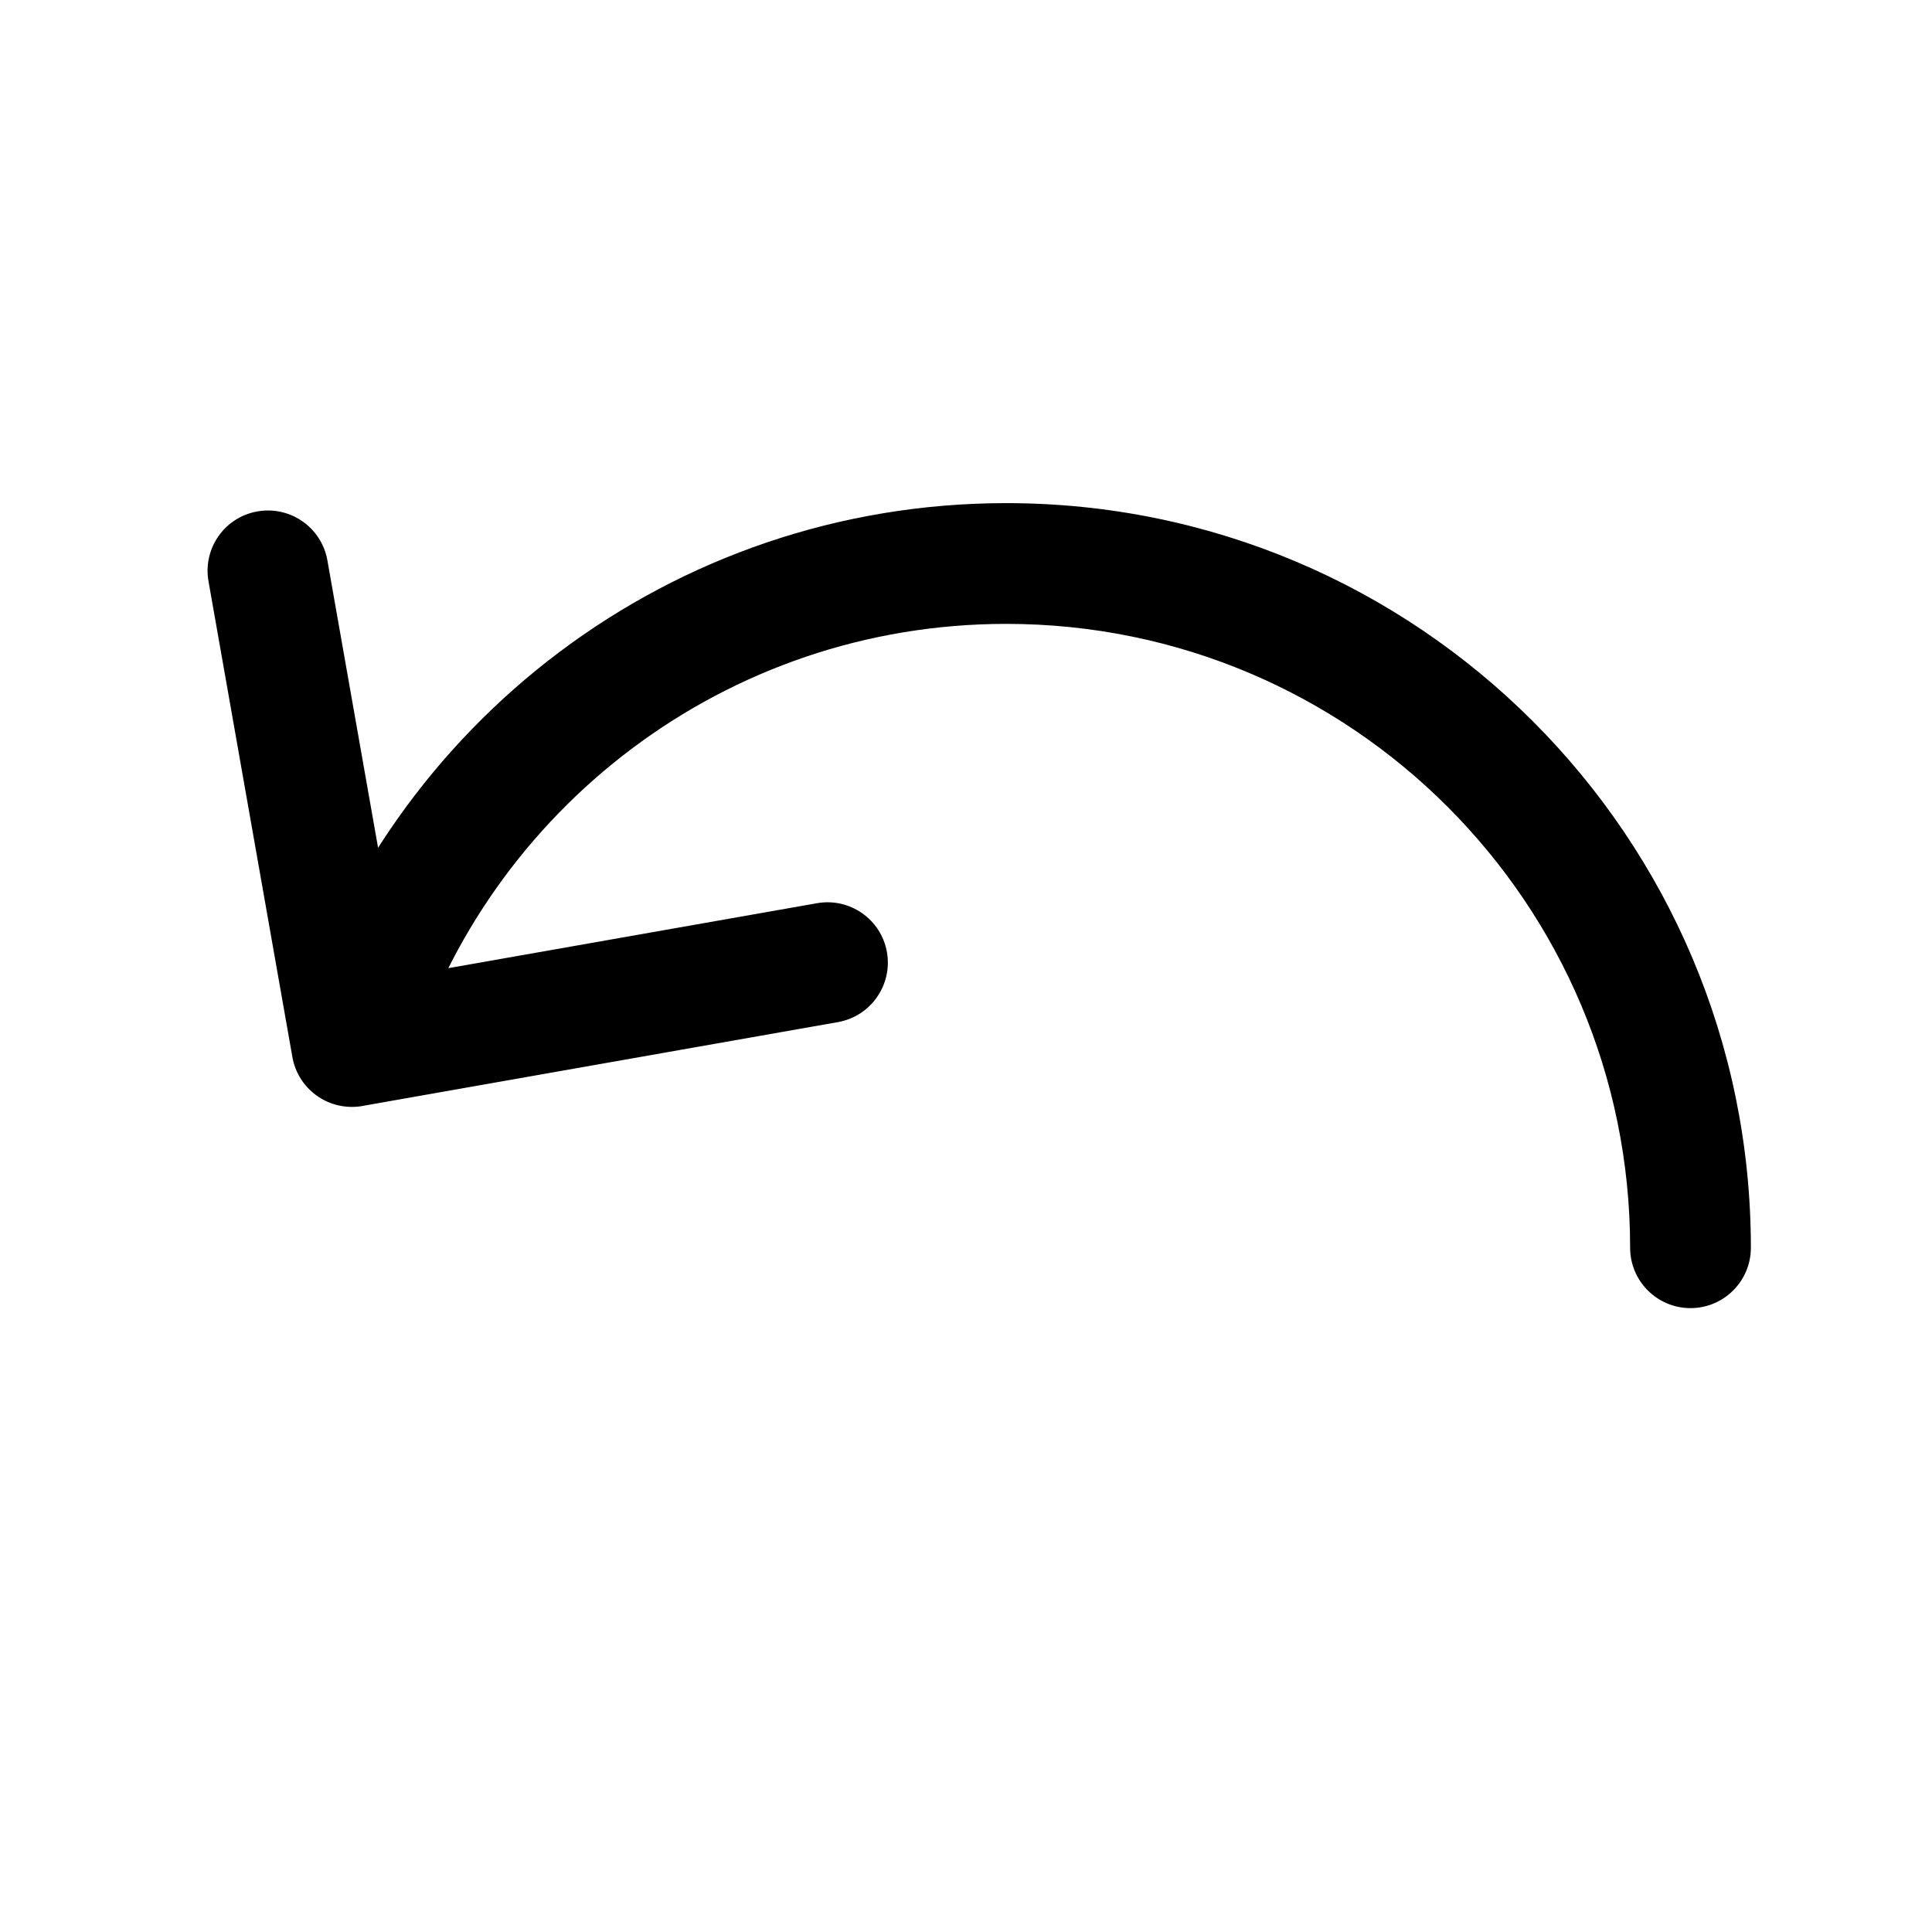 <svg width="24" height="24" viewBox="0 0 24 24" fill="none" xmlns="http://www.w3.org/2000/svg">
    <path d="M20.25 15.5C20.25 15.914 20.586 16.25 21 16.25C21.414 16.25 21.75 15.914 21.75 15.5H20.25ZM3.657 12.78C3.535 13.176 3.757 13.595 4.153 13.717C4.549 13.839 4.969 13.616 5.09 13.22L3.657 12.78ZM10.409 12.697C10.817 12.625 11.089 12.236 11.018 11.828C10.946 11.42 10.557 11.148 10.149 11.22L10.409 12.697ZM4.37 13L3.632 13.13C3.666 13.326 3.777 13.5 3.94 13.614C4.103 13.729 4.304 13.773 4.5 13.739L4.37 13ZM4.067 6.961C3.995 6.553 3.606 6.281 3.198 6.353C2.79 6.424 2.518 6.813 2.59 7.221L4.067 6.961ZM12.5 7.75C16.78 7.75 20.25 11.22 20.25 15.5H21.75C21.75 10.391 17.609 6.25 12.5 6.25V7.75ZM5.09 13.22C6.064 10.052 9.014 7.75 12.5 7.75V6.25C8.337 6.25 4.818 8.999 3.657 12.78L5.09 13.22ZM10.149 11.22L4.24 12.261L4.5 13.739L10.409 12.697L10.149 11.22ZM5.109 12.87L4.067 6.961L2.59 7.221L3.632 13.13L5.109 12.87Z" fill="currentColor"/>
</svg>
